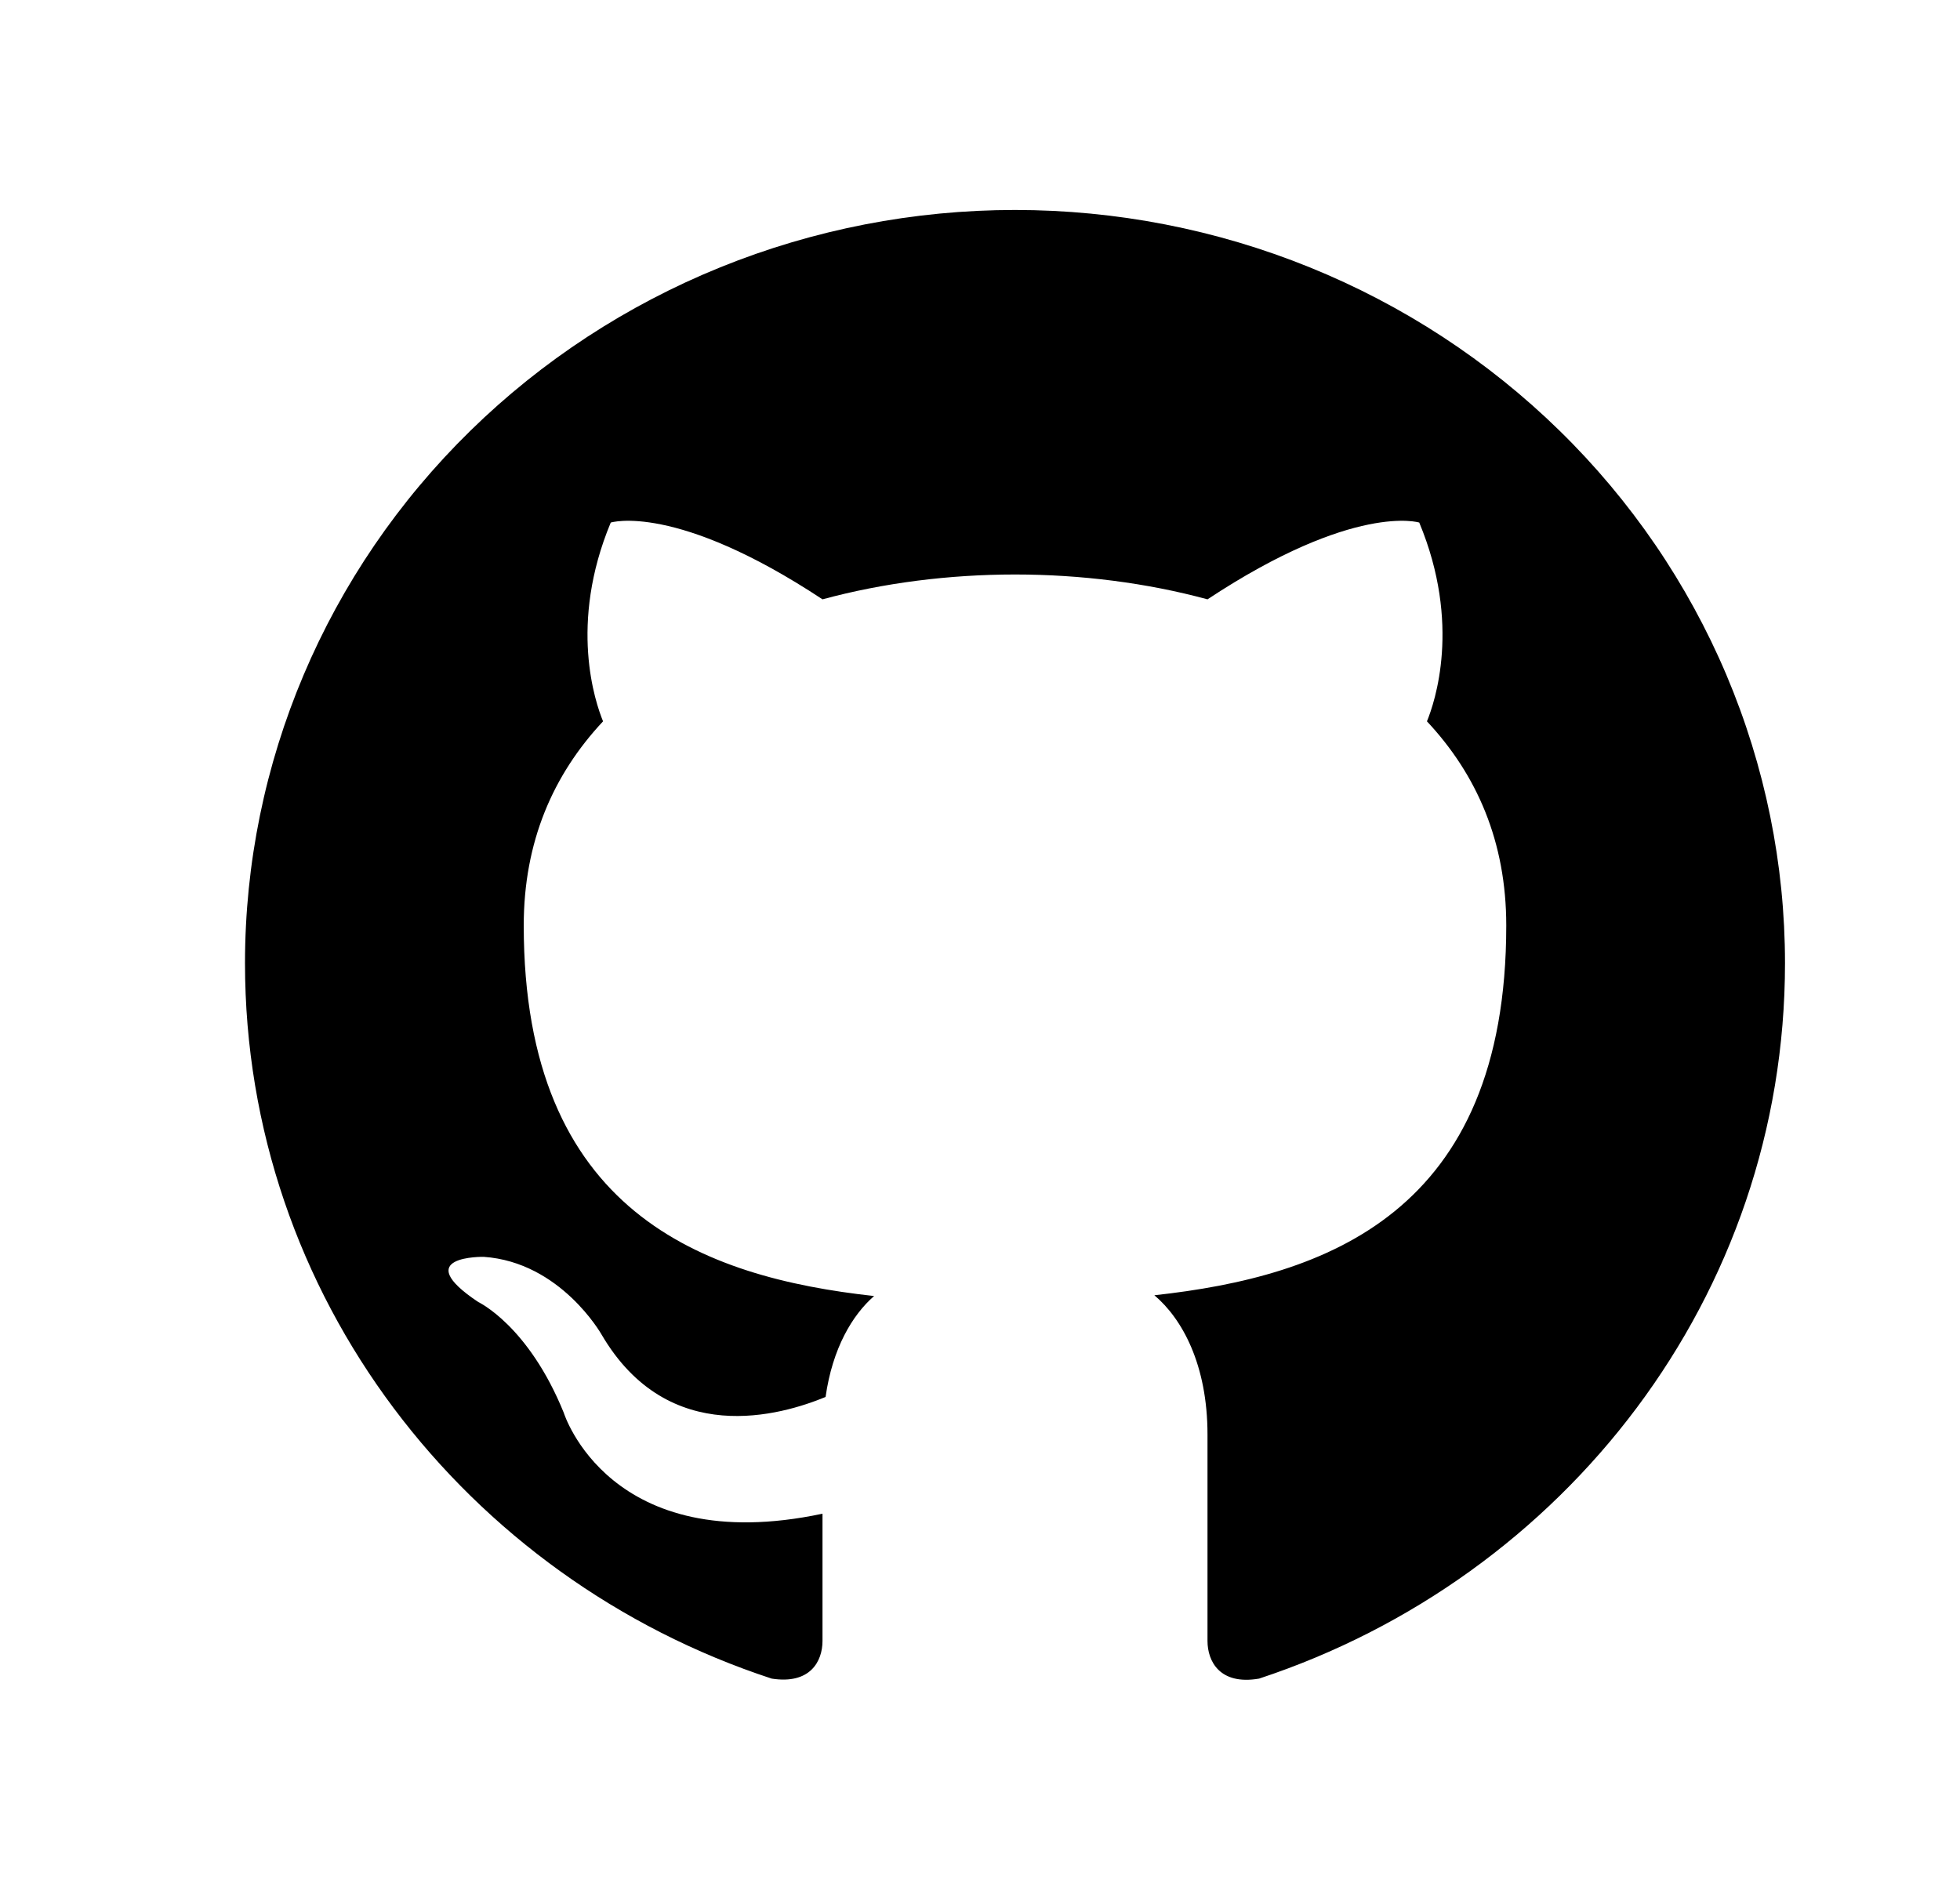 <svg width="28" height="27" viewBox="0 0 28 27" fill="none" xmlns="http://www.w3.org/2000/svg">
<path d="M14.5 3C13.056 3 11.625 3.278 10.29 3.819C8.956 4.36 7.743 5.153 6.722 6.152C4.659 8.17 3.5 10.907 3.5 13.761C3.5 18.517 6.657 22.552 11.024 23.983C11.574 24.069 11.75 23.736 11.75 23.445V21.627C8.703 22.272 8.054 20.185 8.054 20.185C7.548 18.937 6.833 18.603 6.833 18.603C5.832 17.936 6.91 17.957 6.91 17.957C8.01 18.033 8.593 19.066 8.593 19.066C9.55 20.701 11.167 20.217 11.794 19.959C11.893 19.259 12.179 18.786 12.487 18.517C10.045 18.248 7.482 17.323 7.482 13.223C7.482 12.028 7.9 11.07 8.615 10.306C8.505 10.037 8.12 8.918 8.725 7.466C8.725 7.466 9.649 7.175 11.75 8.563C12.619 8.327 13.565 8.208 14.5 8.208C15.435 8.208 16.381 8.327 17.25 8.563C19.351 7.175 20.275 7.466 20.275 7.466C20.88 8.918 20.495 10.037 20.385 10.306C21.1 11.07 21.518 12.028 21.518 13.223C21.518 17.333 18.944 18.237 16.491 18.506C16.887 18.84 17.25 19.496 17.25 20.497V23.445C17.25 23.736 17.426 24.08 17.987 23.983C22.354 22.541 25.5 18.517 25.5 13.761C25.5 12.348 25.215 10.948 24.663 9.643C24.11 8.337 23.3 7.151 22.278 6.152C21.257 5.153 20.044 4.36 18.709 3.819C17.375 3.278 15.944 3 14.5 3Z" fill="black"/>
</svg>
